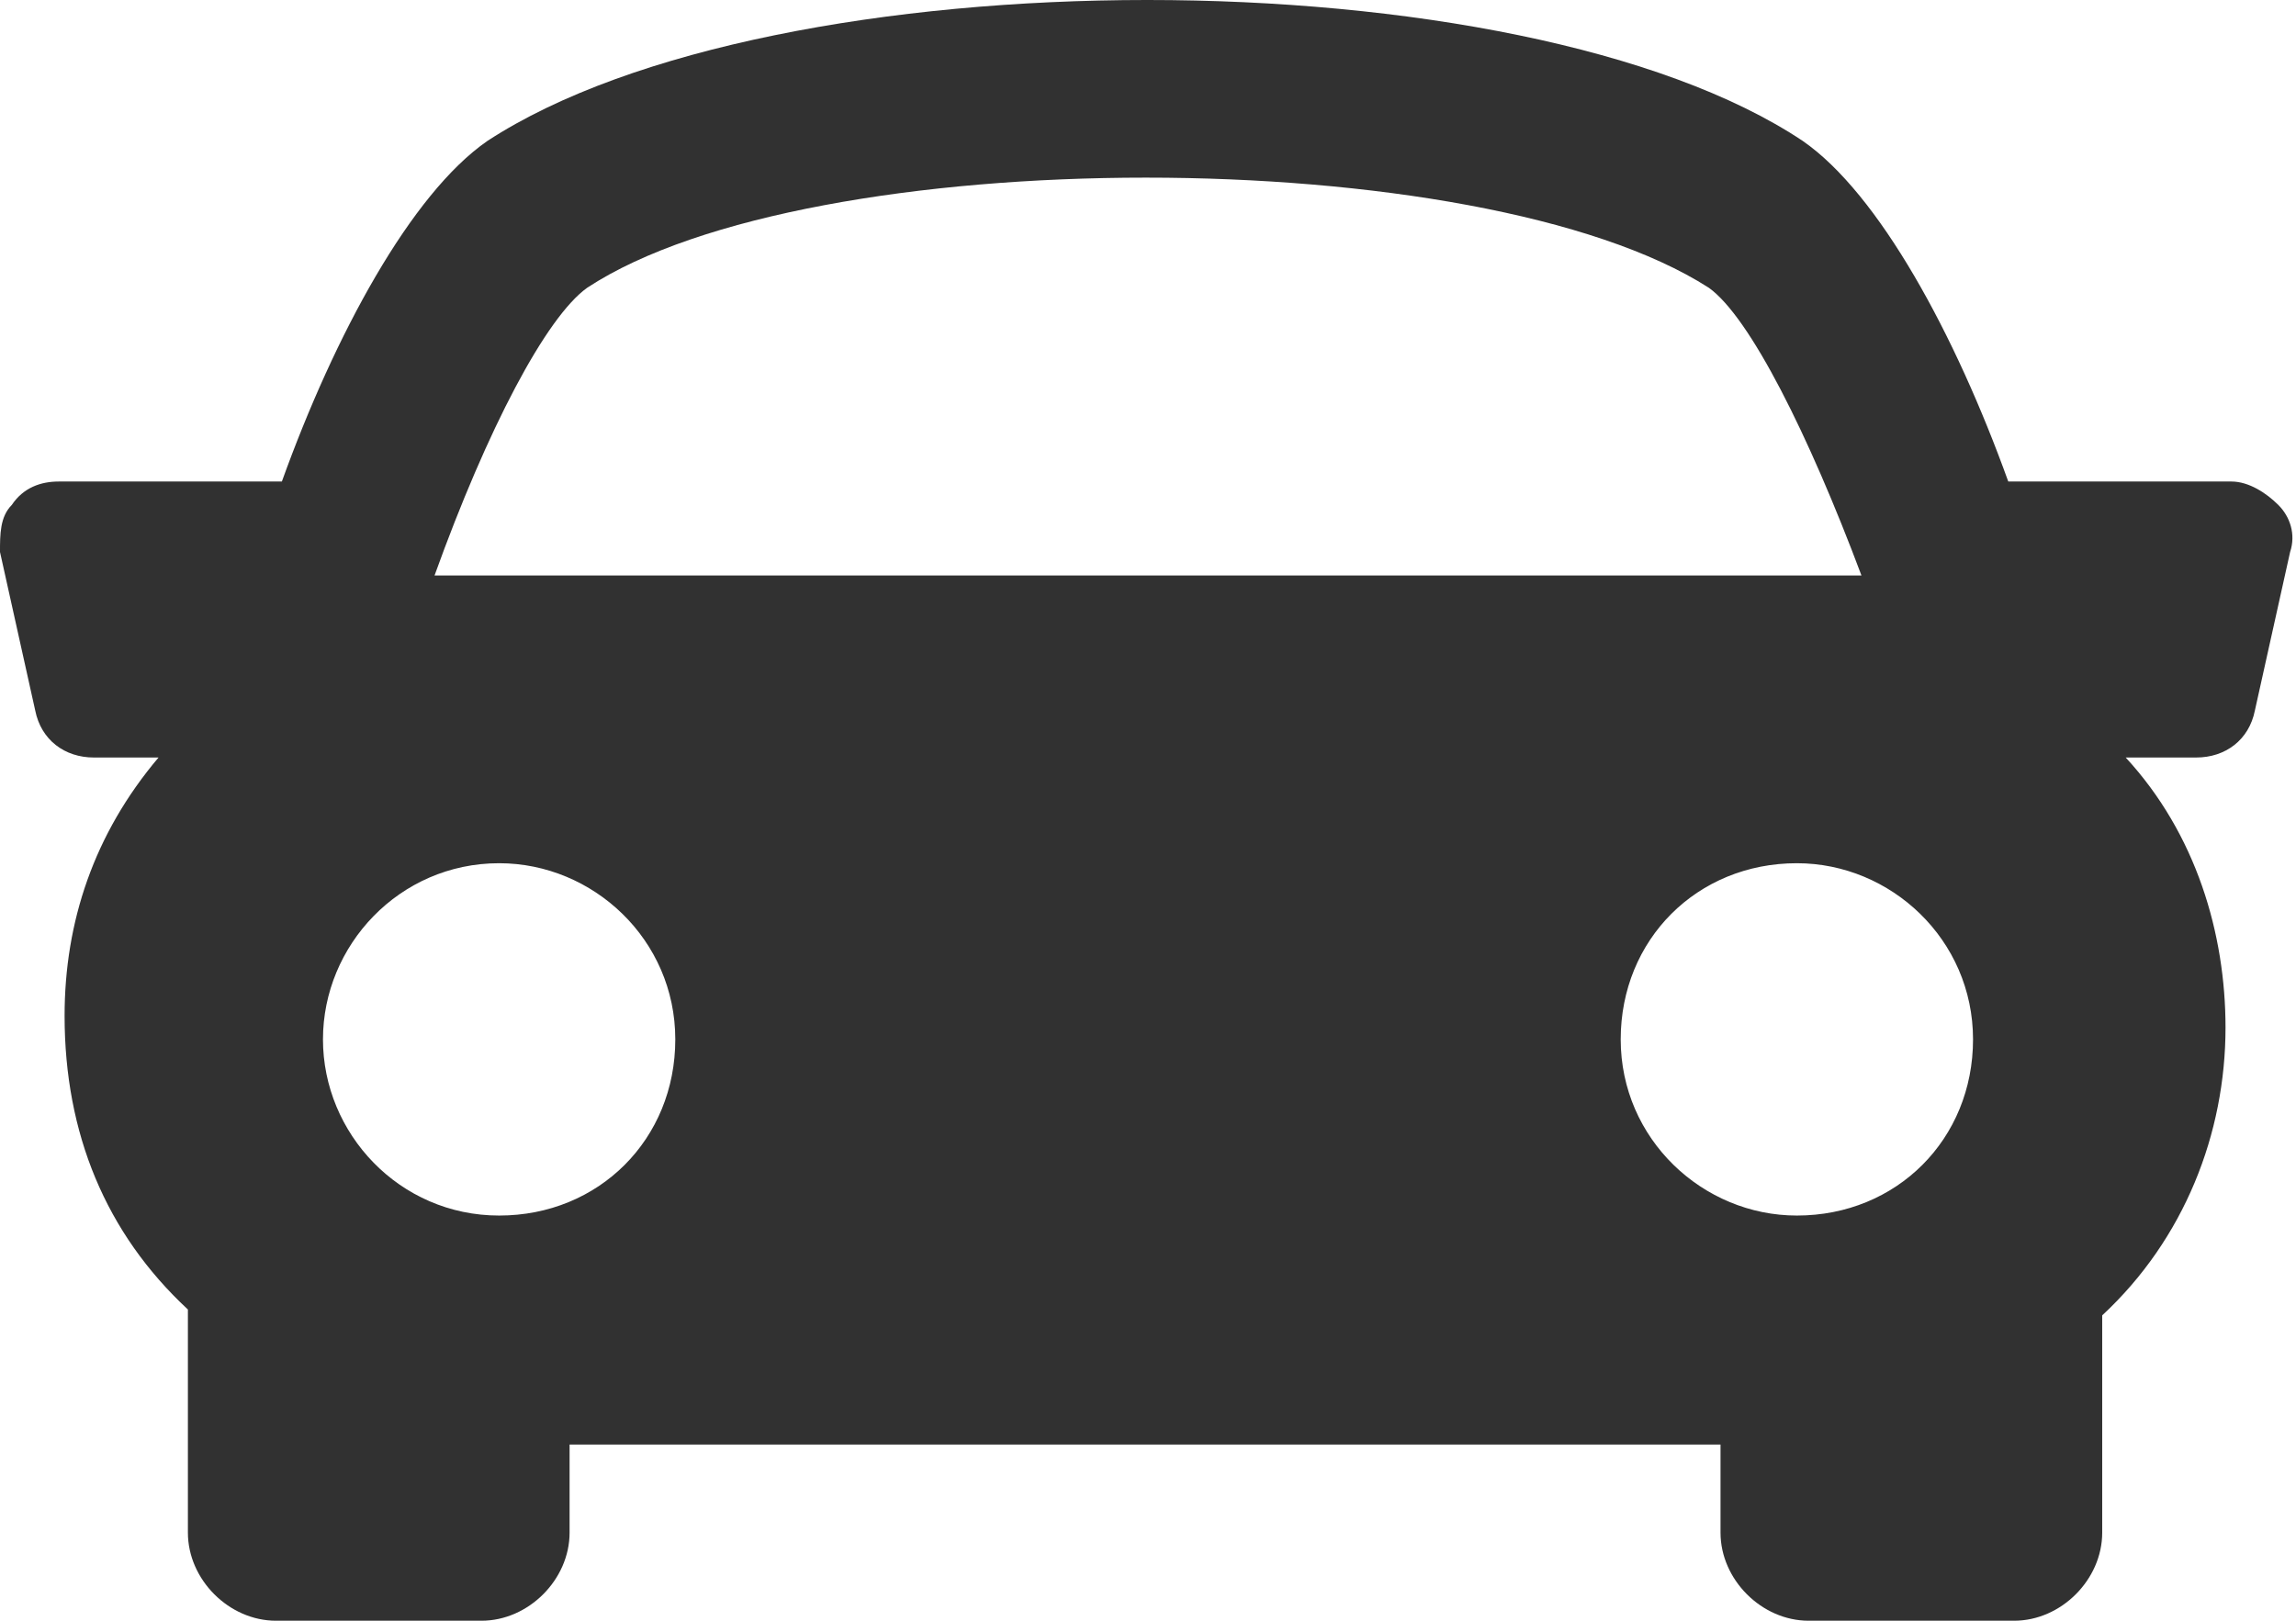 <svg xmlns="http://www.w3.org/2000/svg" viewBox="0 0 39.1 27.6" fill="#313131"><path d="M38.8 8.6c-.2-.2-.5-.4-.8-.4h-3.8c-.9-2.5-2.2-4.9-3.5-5.8-4.8-3.2-17.5-3.2-22.4 0-1.3.9-2.6 3.3-3.5 5.8H1c-.3 0-.6.1-.8.4-.2.2-.2.5-.2.8l.6 2.7c.1.5.5.8 1 .8h1.1c-1.1 1.3-1.6 2.8-1.6 4.4 0 2 .7 3.7 2.1 5v3.8c0 .8.7 1.5 1.5 1.5h3.5c.8 0 1.5-.7 1.5-1.5v-1.5h19.6v1.5c0 .8.7 1.5 1.5 1.5h3.5c.8 0 1.5-.7 1.5-1.5v-3.7c1.4-1.3 2.1-3.1 2.1-4.9 0-1.6-.5-3.3-1.7-4.6h1.2c.5 0 .9-.3 1-.8l.6-2.7c.1-.3 0-.6-.2-.8zM10 4.9c3.8-2.5 15.2-2.5 19.1 0 .7.5 1.7 2.5 2.6 4.9H7.4c.9-2.5 1.9-4.4 2.6-4.9zM5.5 17.7c0-1.6 1.3-3 3-3 1.6 0 3 1.3 3 3s-1.3 3-3 3-3-1.4-3-3zm25.1 3c-1.6 0-3-1.3-3-3s1.3-3 3-3c1.6 0 3 1.3 3 3s-1.3 3-3 3z"/></svg>